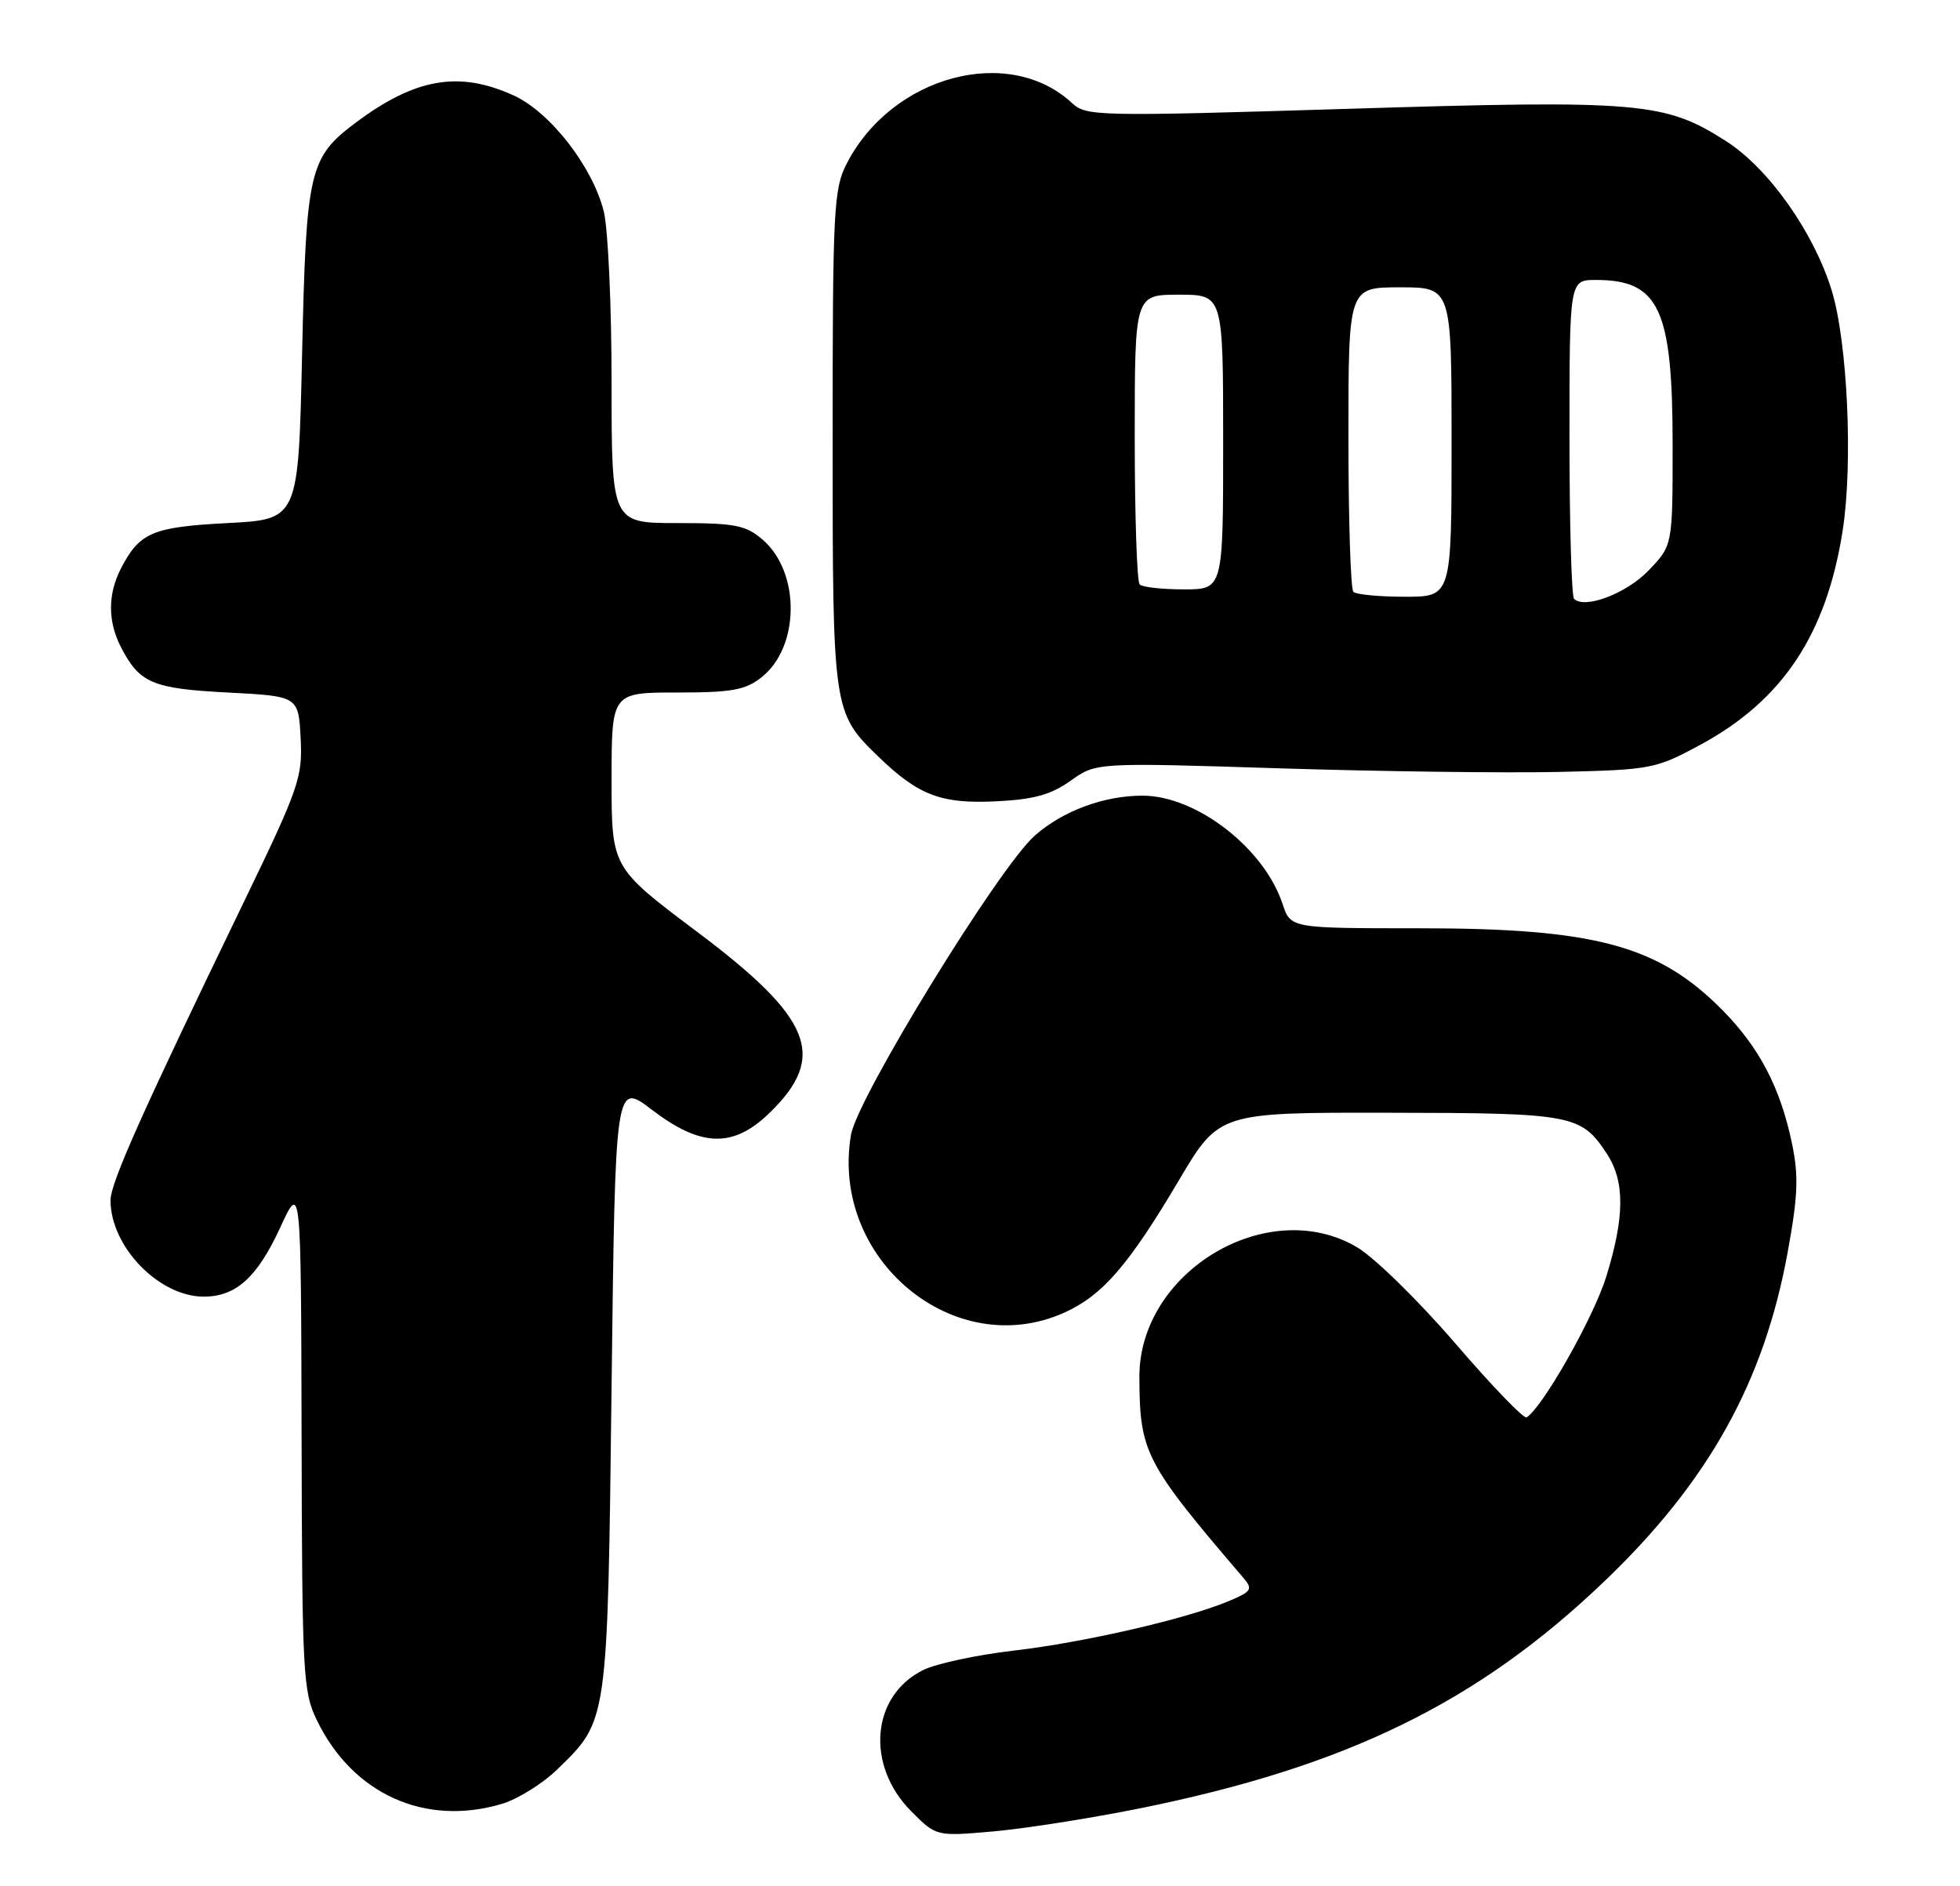 <?xml version="1.0" encoding="UTF-8" standalone="no"?>
<!DOCTYPE svg PUBLIC "-//W3C//DTD SVG 1.1//EN" "http://www.w3.org/Graphics/SVG/1.1/DTD/svg11.dtd" >
<svg xmlns="http://www.w3.org/2000/svg" xmlns:xlink="http://www.w3.org/1999/xlink" version="1.1" viewBox="0 0 266 256">
 <g >
 <path fill="currentColor"
d=" M 154.50 245.50 C 182.69 239.83 200.56 231.10 217.79 214.59 C 231.87 201.10 239.39 187.60 242.60 170.04 C 244.02 162.28 244.12 159.63 243.19 155.17 C 241.61 147.62 238.75 142.16 233.76 137.11 C 225.06 128.31 216.49 126.00 192.59 126.00 C 175.16 126.00 175.16 126.00 174.07 122.72 C 171.57 115.12 162.36 108.00 155.05 108.00 C 149.82 108.00 144.25 110.06 140.44 113.42 C 135.58 117.69 116.34 149.02 115.49 154.04 C 112.64 170.91 129.53 184.94 144.51 178.14 C 149.65 175.80 153.19 171.70 159.97 160.25 C 165.44 151.00 165.44 151.00 188.47 151.04 C 213.40 151.07 214.58 151.29 218.05 156.57 C 220.53 160.32 220.51 165.14 217.99 173.29 C 216.28 178.82 209.36 191.04 207.18 192.39 C 206.80 192.62 202.45 188.10 197.50 182.34 C 192.55 176.59 186.57 170.73 184.21 169.32 C 172.13 162.12 154.58 172.57 154.63 186.92 C 154.67 197.17 155.36 198.52 168.76 214.19 C 170.06 215.72 169.86 216.03 166.73 217.34 C 160.91 219.77 147.12 222.94 137.55 224.05 C 132.57 224.63 127.06 225.81 125.30 226.68 C 118.23 230.17 117.44 239.62 123.69 245.88 C 127.07 249.27 127.07 249.27 134.78 248.59 C 139.03 248.22 147.90 246.82 154.50 245.50 Z  M 68.15 244.84 C 70.28 244.20 73.65 242.10 75.63 240.17 C 82.52 233.48 82.45 234.03 83.00 188.17 C 83.50 146.84 83.50 146.84 88.49 150.65 C 95.14 155.73 99.50 155.85 104.42 151.08 C 112.33 143.41 110.26 138.23 94.58 126.46 C 83.00 117.76 83.00 117.76 83.00 105.88 C 83.00 94.00 83.00 94.00 91.87 94.00 C 99.28 94.00 101.16 93.67 103.33 91.95 C 108.56 87.84 108.65 77.69 103.50 73.25 C 101.21 71.28 99.78 71.00 91.94 71.00 C 83.00 71.00 83.00 71.00 83.00 51.94 C 83.00 41.46 82.52 31.00 81.94 28.69 C 80.40 22.58 74.65 15.20 69.68 12.94 C 62.27 9.58 56.34 10.61 48.25 16.67 C 41.96 21.38 41.55 23.14 41.00 48.00 C 40.50 70.50 40.50 70.50 30.90 71.00 C 20.69 71.53 18.95 72.27 16.43 77.13 C 14.61 80.65 14.61 84.35 16.43 87.87 C 18.95 92.73 20.69 93.47 30.90 94.00 C 40.50 94.50 40.50 94.50 40.80 100.19 C 41.08 105.53 40.60 106.91 32.97 122.69 C 19.22 151.11 15.00 160.57 15.00 162.93 C 15.00 169.21 21.57 176.00 27.65 176.00 C 32.02 176.00 34.91 173.40 38.03 166.62 C 40.85 160.50 40.85 160.50 40.93 194.93 C 41.00 227.22 41.12 229.63 43.00 233.49 C 47.86 243.53 57.70 247.97 68.15 244.84 Z  M 145.30 105.97 C 148.77 103.50 148.77 103.50 173.63 104.29 C 187.31 104.72 204.35 104.94 211.50 104.78 C 224.12 104.49 224.68 104.38 230.77 101.09 C 241.94 95.05 247.88 86.09 250.08 72.00 C 251.49 62.91 250.74 46.44 248.59 39.43 C 246.16 31.53 240.05 22.88 234.27 19.17 C 225.96 13.84 222.55 13.55 182.96 14.77 C 148.92 15.82 147.42 15.78 145.50 14.00 C 136.92 6.01 121.05 10.27 114.91 22.21 C 113.14 25.64 113.00 28.42 113.00 59.56 C 113.00 96.59 113.02 96.73 119.29 102.78 C 124.67 107.97 127.75 109.13 135.16 108.77 C 140.30 108.52 142.62 107.88 145.30 105.97 Z  M 213.62 81.28 C 213.28 80.94 213.00 71.07 213.00 59.33 C 213.00 38.00 213.00 38.00 216.57 38.00 C 225.19 38.00 227.00 41.91 227.00 60.48 C 227.00 74.03 227.00 74.03 223.75 77.42 C 220.74 80.56 215.06 82.72 213.62 81.28 Z  M 183.67 80.33 C 183.30 79.97 183.00 70.52 183.00 59.33 C 183.00 39.00 183.00 39.00 190.00 39.00 C 197.00 39.00 197.00 39.00 197.00 60.00 C 197.00 81.00 197.00 81.00 190.67 81.00 C 187.18 81.00 184.03 80.70 183.67 80.33 Z  M 154.67 79.33 C 154.30 78.97 154.00 69.97 154.00 59.33 C 154.00 40.00 154.00 40.00 160.00 40.00 C 166.00 40.00 166.00 40.00 166.00 60.00 C 166.00 80.00 166.00 80.00 160.67 80.00 C 157.73 80.00 155.03 79.70 154.67 79.33 Z "/>
</g>
</svg>
